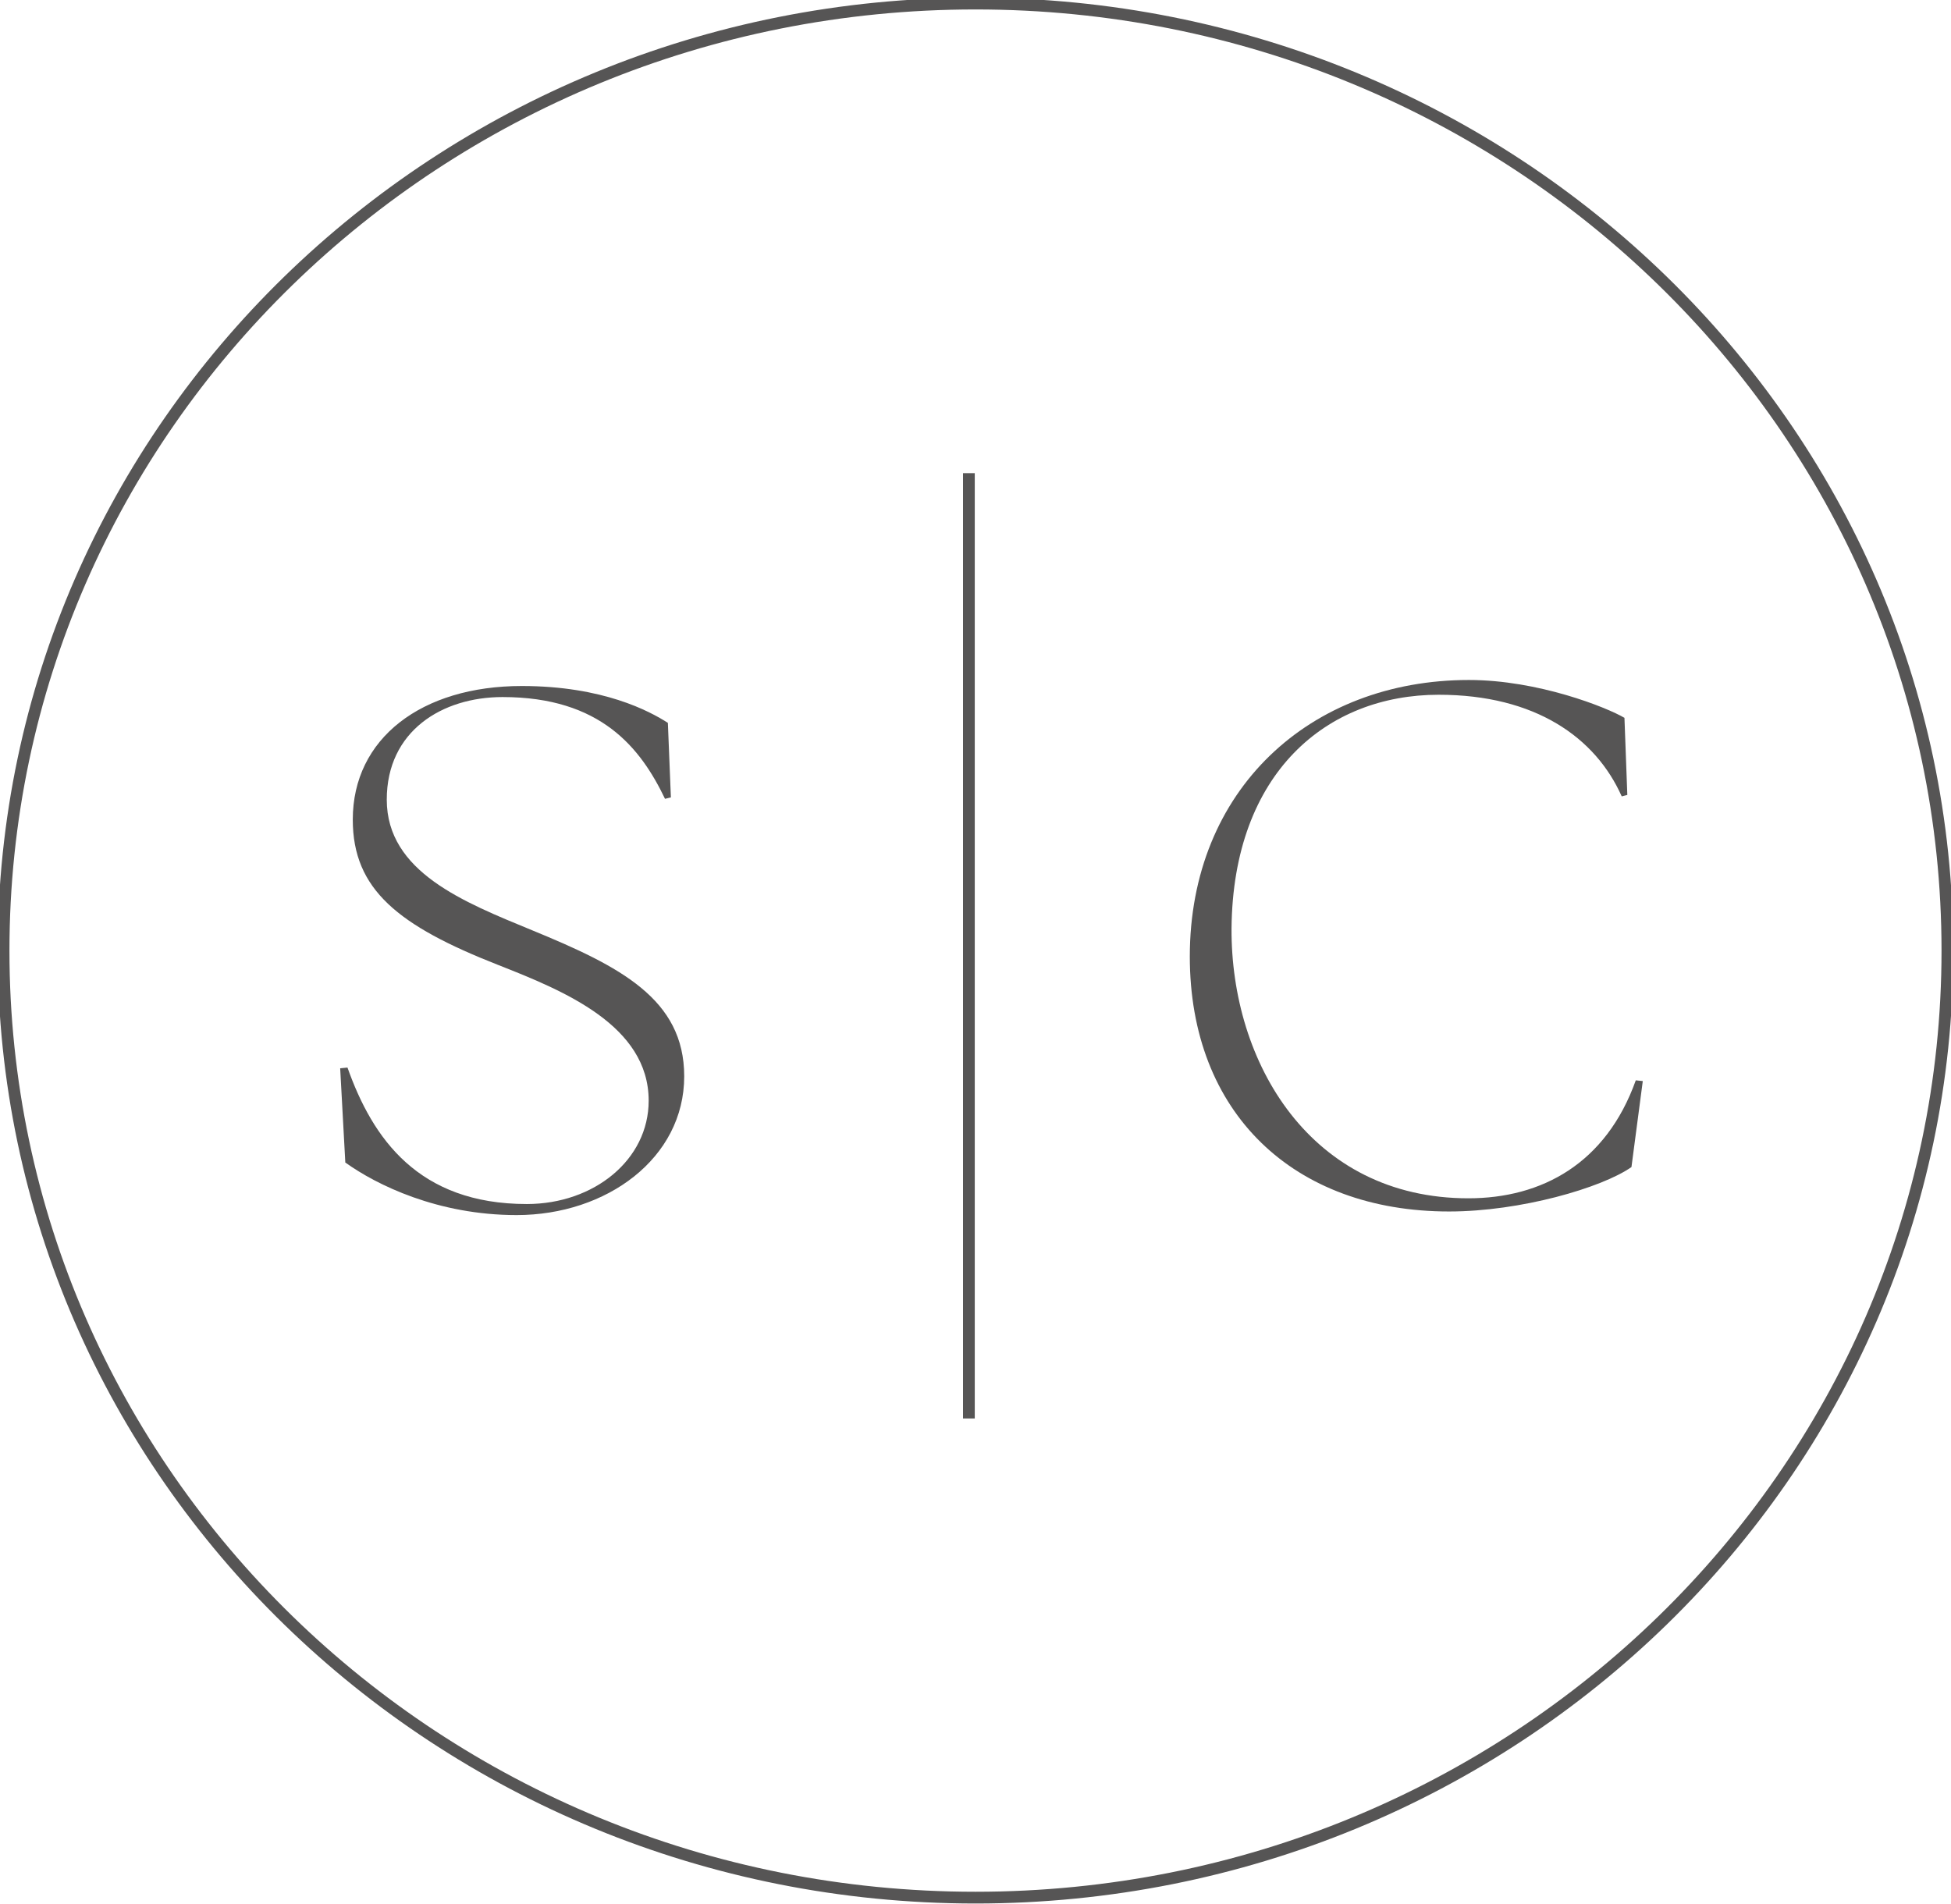 <svg width="83" height="81" viewBox="0 0 83 81" fill="none" xmlns="http://www.w3.org/2000/svg">
    <g>
        <path
            d="M14.691 49.471L14.472 45.452L14.783 45.421C15.85 48.434 17.795 51.227 22.412 51.227C25.272 51.227 27.596 49.343 27.596 46.83C27.596 43.628 23.985 42.153 21.192 41.055C16.954 39.39 15.008 37.853 15.008 34.871C15.008 31.419 17.93 29.187 22.198 29.187C25.65 29.187 27.632 30.255 28.413 30.755L28.541 33.926L28.291 33.987C27.254 31.822 25.559 29.657 21.381 29.657C18.808 29.657 16.454 31.102 16.454 34.023C16.454 37.103 19.753 38.39 22.637 39.579C26.376 41.116 29.108 42.5 29.108 45.793C29.108 49.276 25.809 51.697 21.979 51.697C18.619 51.697 16.015 50.41 14.697 49.465L14.691 49.471Z"
            fill="#565555" />
        <path
            d="M50.617 40.701C50.617 33.603 55.728 28.931 62.491 28.931C65.436 28.931 68.352 30.096 69.108 30.541L69.23 33.822L68.992 33.883C67.882 31.389 65.327 29.559 61.204 29.559C56.453 29.559 52.453 32.871 52.392 39.5C52.361 45.214 55.758 50.983 62.467 50.983C65.595 50.983 68.327 49.501 69.59 45.964L69.888 45.995L69.406 49.654C68.144 50.538 64.686 51.544 61.649 51.544C55.032 51.544 50.617 47.349 50.617 40.689V40.701Z"
            fill="#565555" />
        <path d="M41.219 20.131V60.35" stroke="#565555" stroke-width="0.5"
            stroke-miterlimit="10" />
        <path
            d="M41.5 80.737C64.335 80.737 82.847 62.698 82.847 40.445C82.847 18.192 64.335 0.152 41.5 0.152C18.664 0.152 0.152 18.192 0.152 40.445C0.152 62.698 18.664 80.737 41.5 80.737Z"
            stroke="#565555" stroke-width="0.5" stroke-miterlimit="10" />
    </g>
</svg>